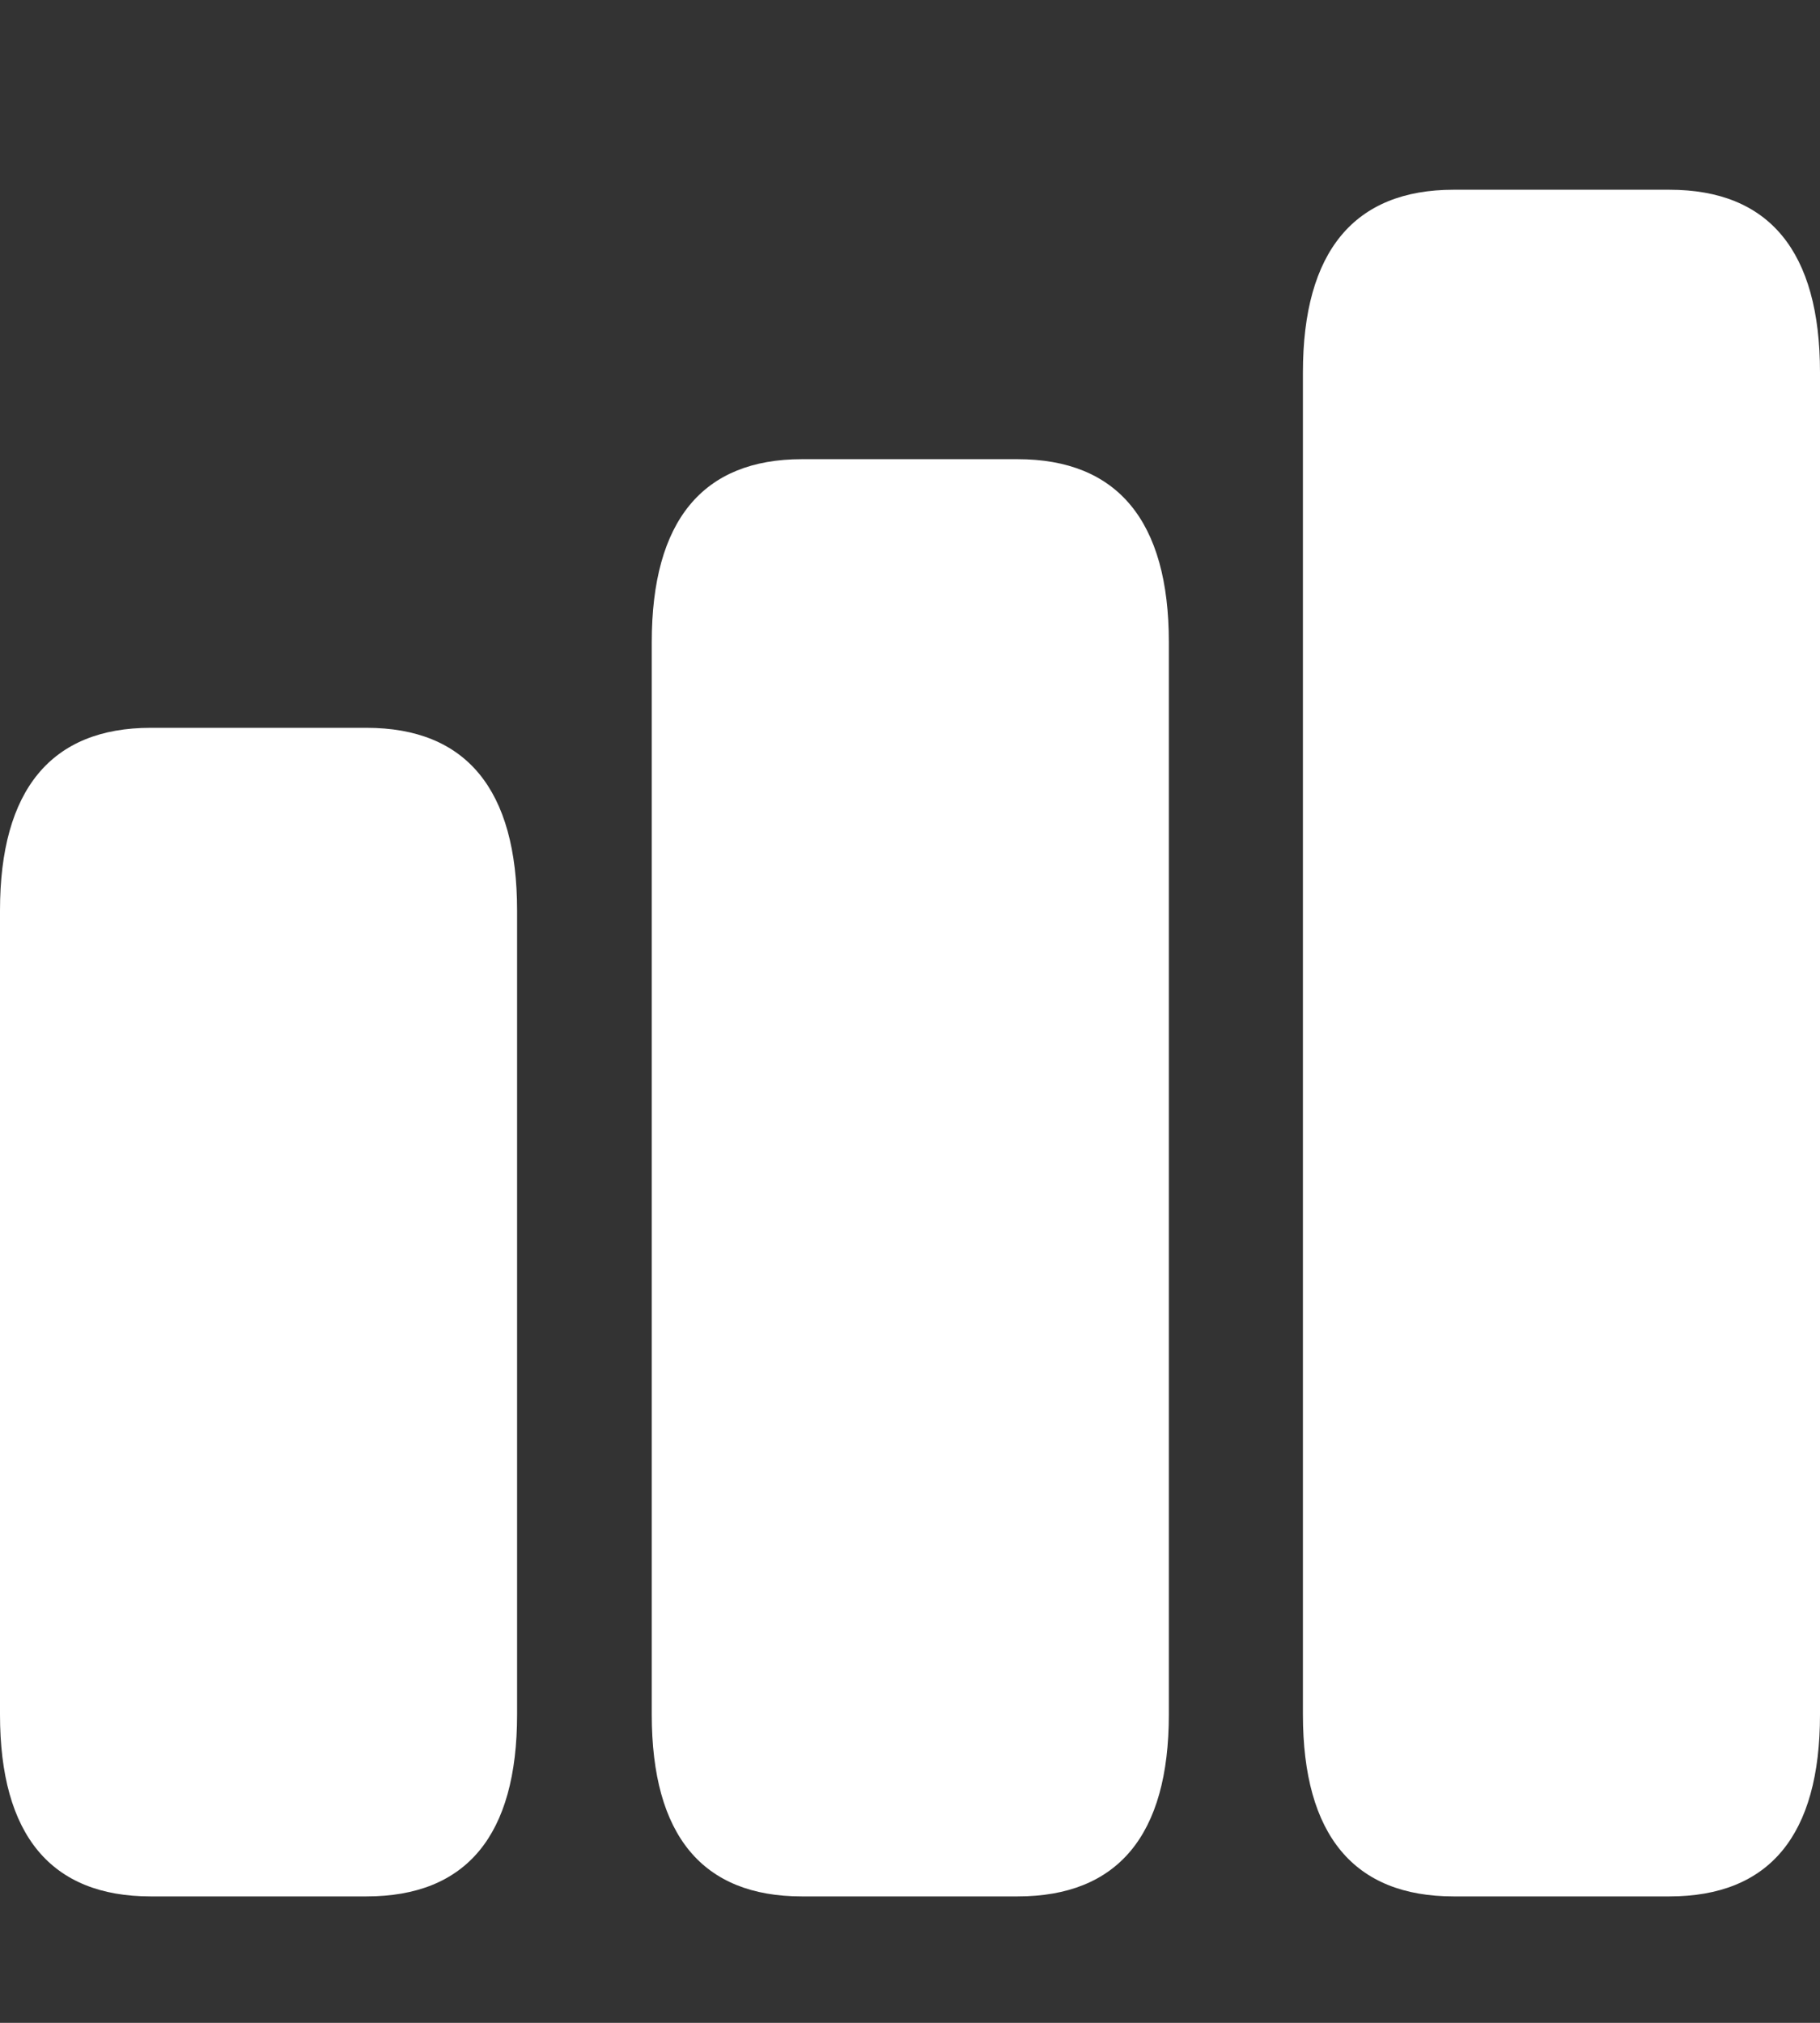 <svg width="9" height="10" viewBox="0 0 9 10" fill="none" xmlns="http://www.w3.org/2000/svg">
<rect x="0" y="0" width="9" height="10" fill="#333333" stroke="none"/>
<path d="M7.188 9.375H8.255C8.749 9.375 9 9.074 9 8.476V1.841C9 1.243 8.749 0.938 8.255 0.938H7.188C6.697 0.938 6.443 1.243 6.443 1.841V8.476C6.443 9.074 6.697 9.375 7.188 9.375ZM3.965 9.375H5.032C5.526 9.375 5.78 9.074 5.78 8.476V3.174C5.78 2.576 5.526 2.27 5.032 2.27H3.965C3.474 2.27 3.223 2.576 3.223 3.174V8.476C3.223 9.074 3.474 9.375 3.965 9.375ZM0.745 9.375H1.812C2.306 9.375 2.557 9.074 2.557 8.476V4.501C2.557 3.904 2.306 3.598 1.812 3.598H0.745C0.254 3.598 0 3.904 0 4.501V8.476C0 9.074 0.254 9.375 0.745 9.375Z" fill="white"/>
</svg>
